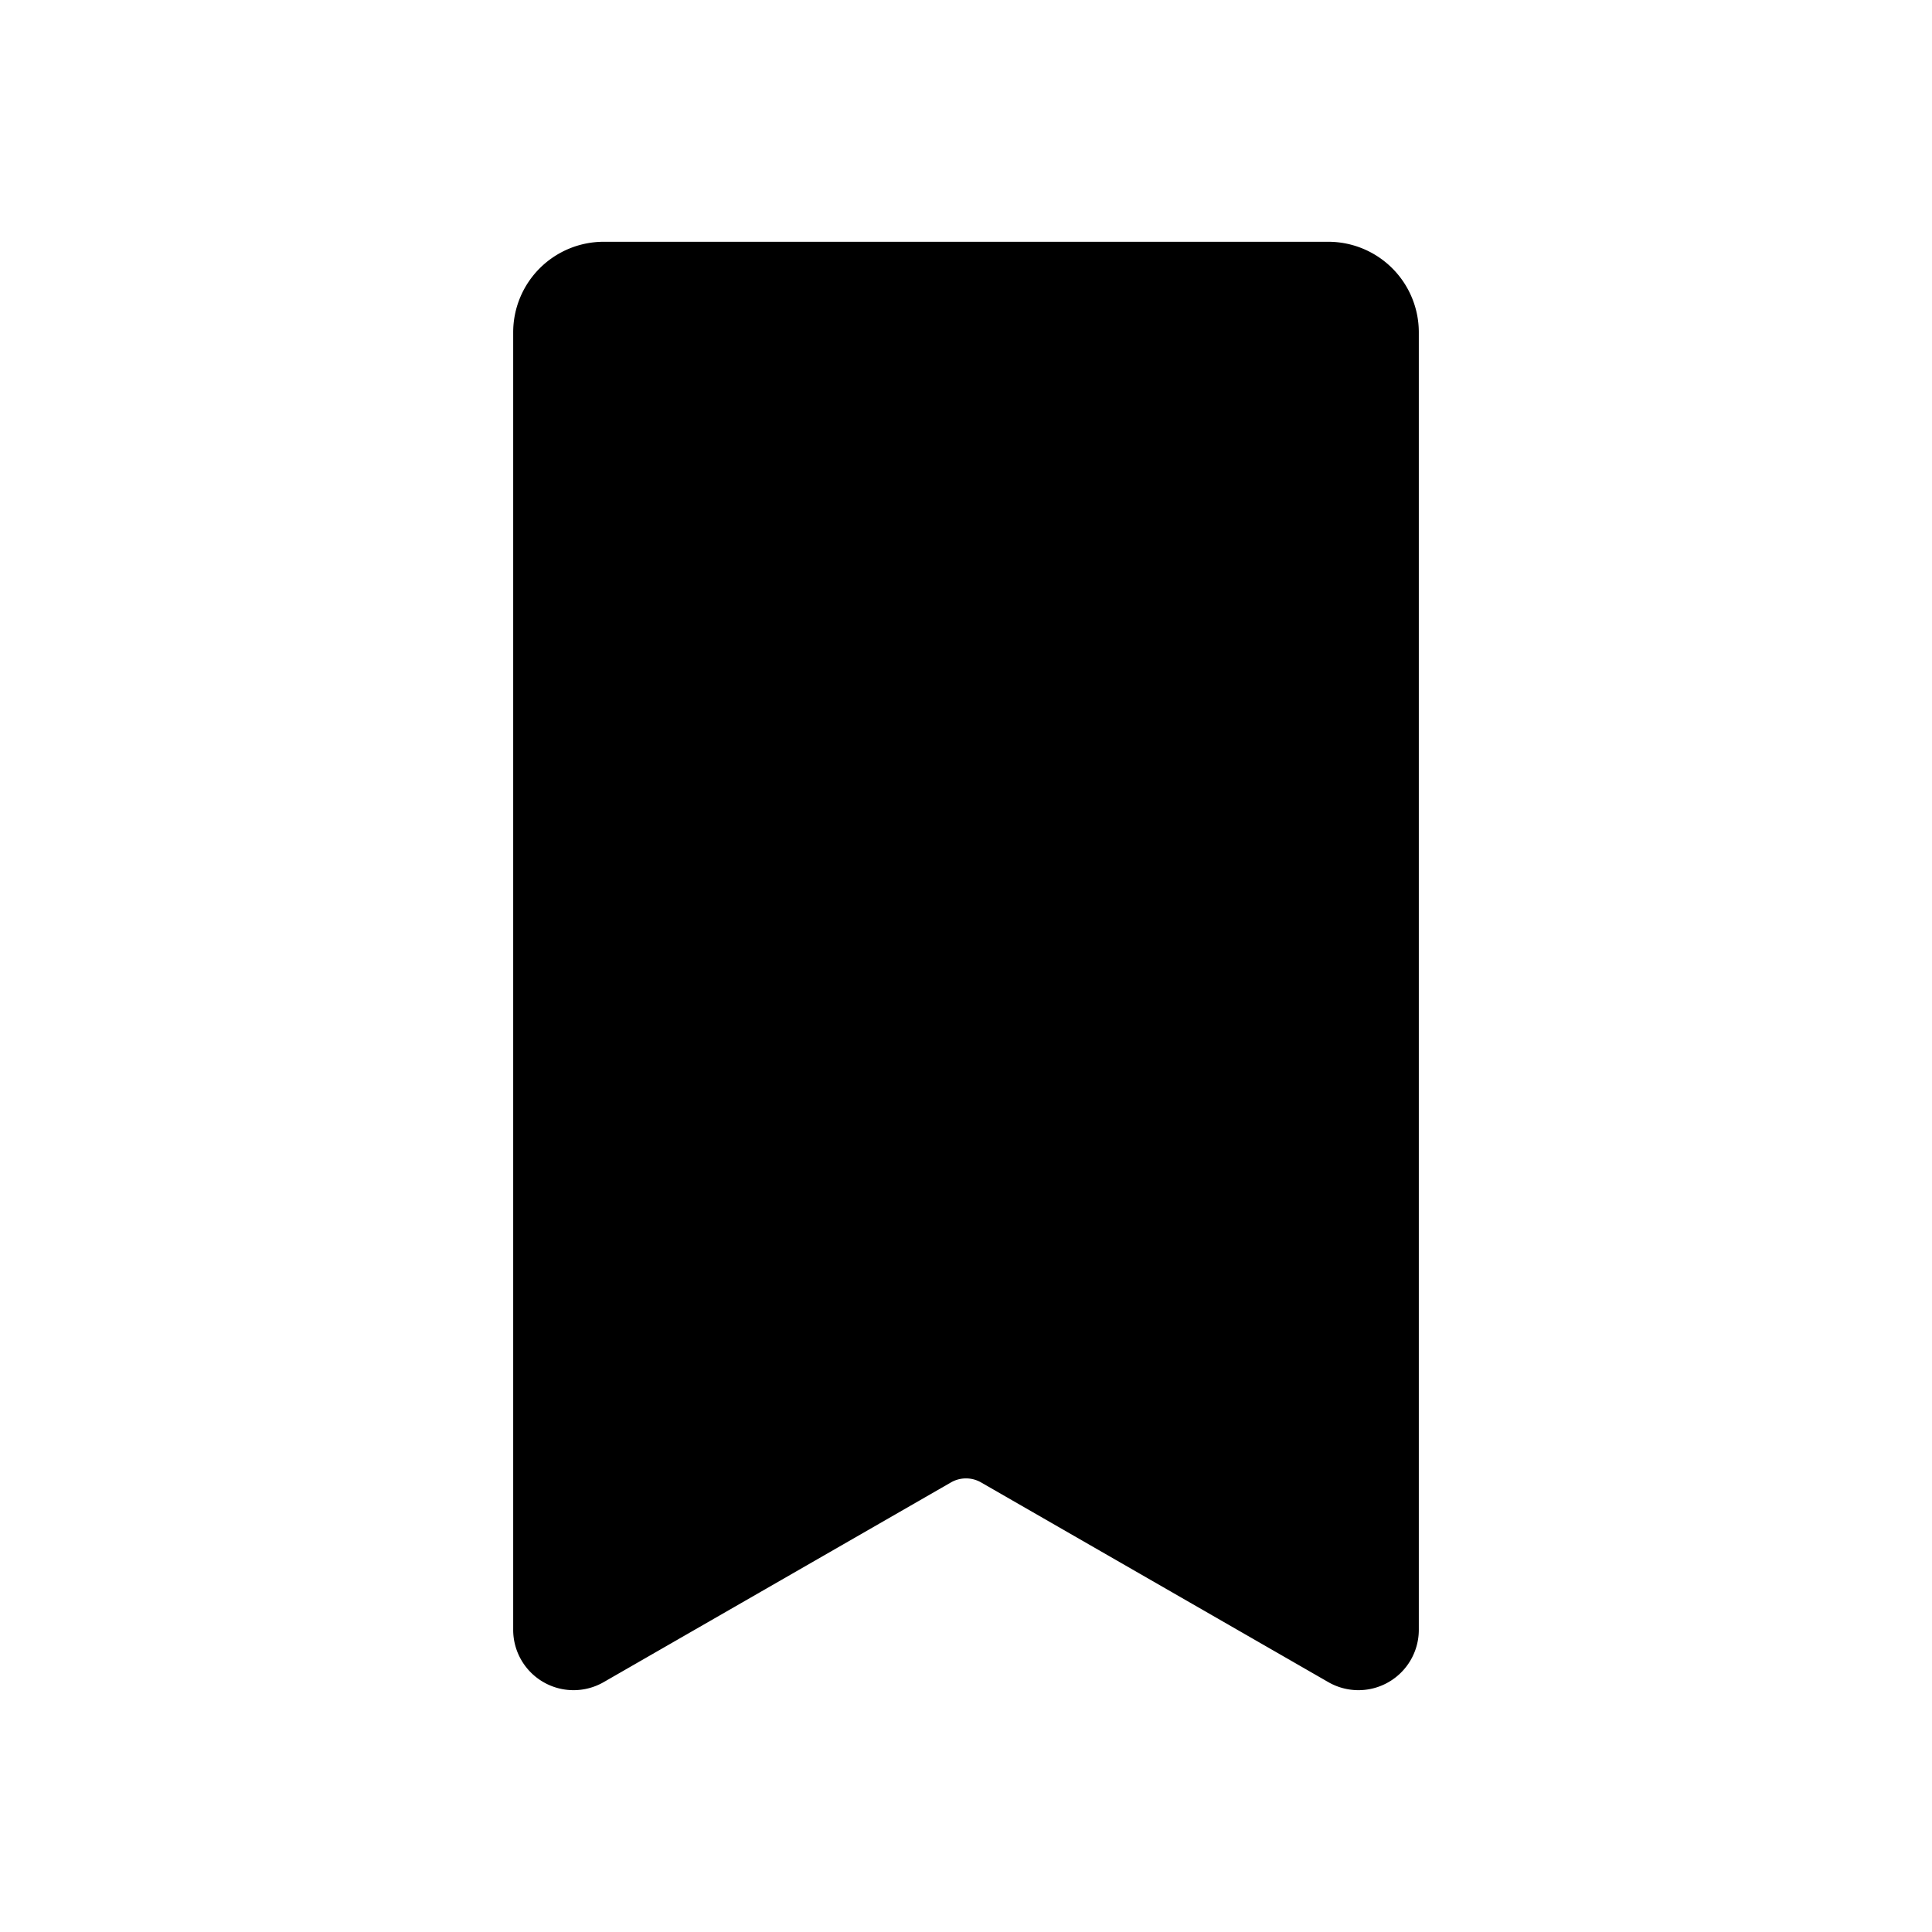 <svg id="Layer_1" data-name="Layer 1" xmlns="http://www.w3.org/2000/svg" width="64" height="64" viewBox="0 0 64 64">
  <defs>
    <style>
      .cls-1 {
        fill-rule: evenodd;
      }
    </style>
  </defs>
  <title>Icons 100</title>
  <path class="cls-1" d="M17,53.989v-42.98a3,3,0,0,1,3-3H44a3,3,0,0,1,3,3V53.989a2,2,0,0,1-2.997,1.734L32.499,49.107a1.001,1.001,0,0,0-.997,0L19.997,55.723A2,2,0,0,1,17,53.989Z"/>
</svg>

